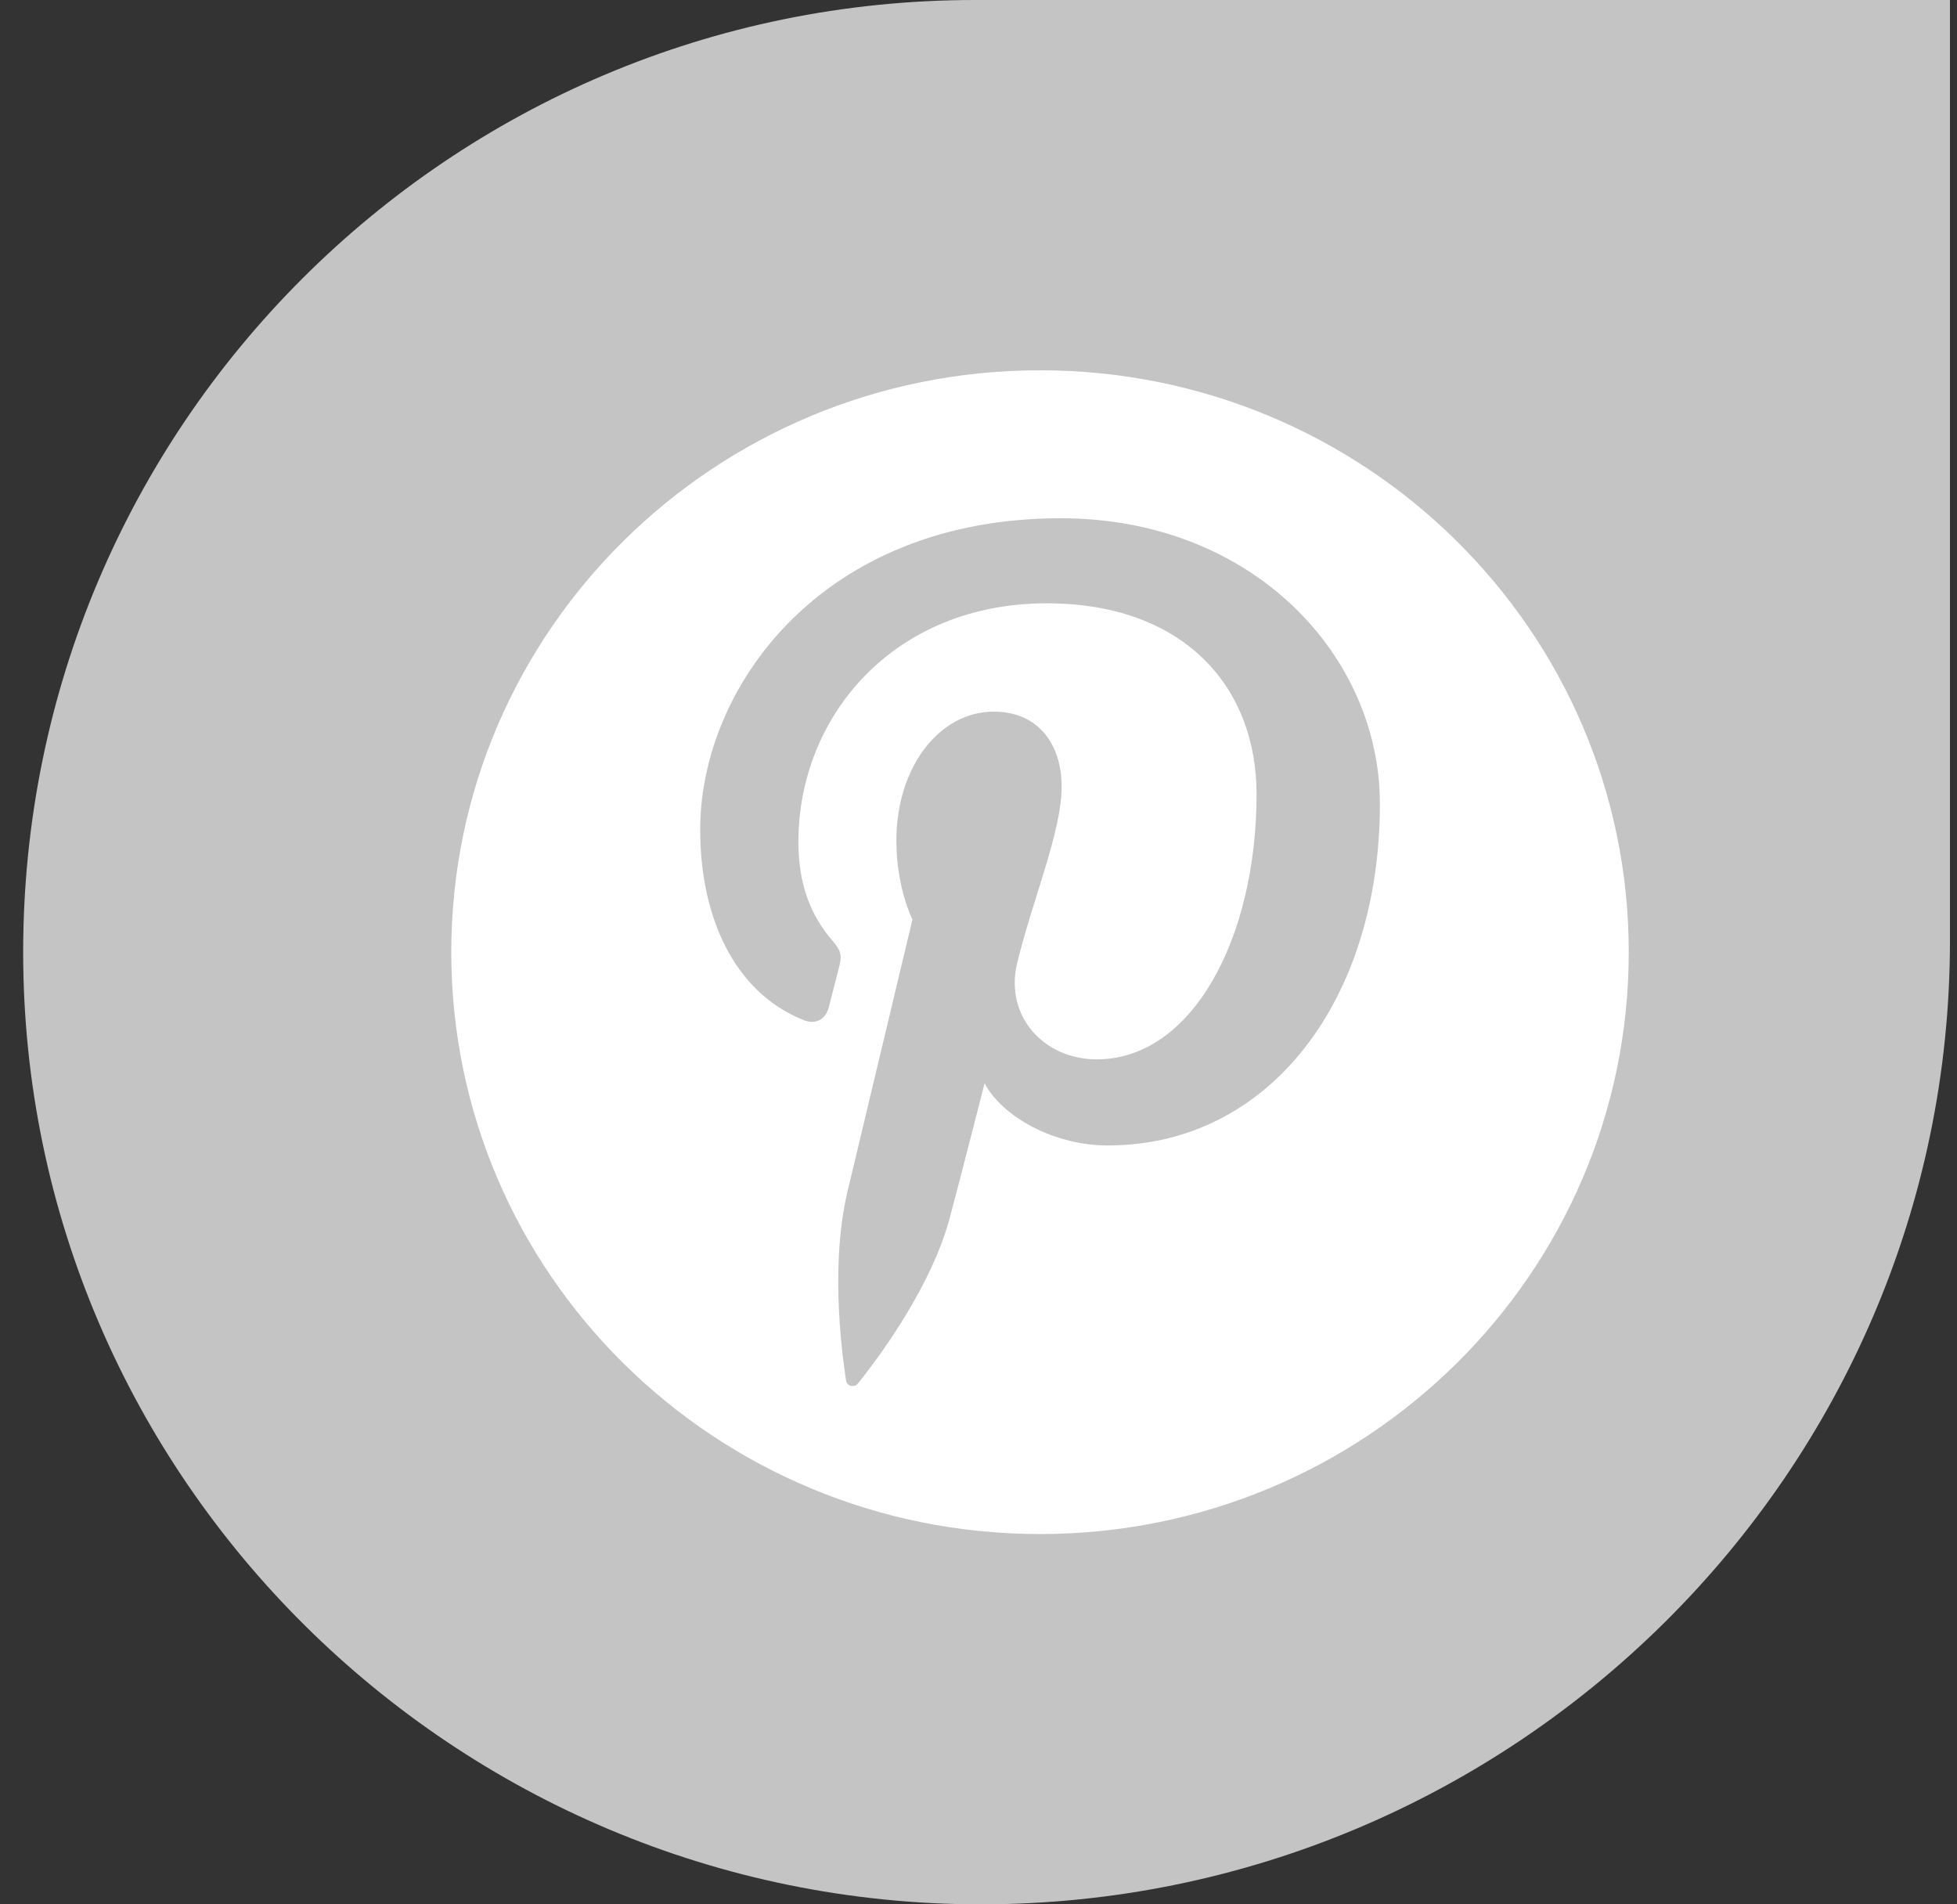 <svg width="37" height="36" viewBox="0 0 37 36" fill="none" xmlns="http://www.w3.org/2000/svg">
<rect x="0" y="0" width="37" height="36" fill="#333333" stroke="none"/>
<path d="M0.438 18C0.438 8.059 8.496 0 18.438 0H36.867V17.785C36.867 27.845 28.604 36 18.544 36C8.603 36 0.438 27.941 0.438 18Z" fill="#C4C4C4"/>
<path d="M19.663 7C13.516 7 8.532 11.925 8.532 18C8.532 24.075 13.516 29 19.663 29C25.811 29 30.794 24.075 30.794 18C30.794 11.925 25.811 7 19.663 7ZM20.944 21.654C19.915 21.654 18.946 21.104 18.615 20.479C18.615 20.479 18.061 22.65 17.944 23.069C17.531 24.55 16.317 26.031 16.222 26.152C16.157 26.237 16.011 26.21 15.996 26.098C15.97 25.91 15.66 24.041 16.025 22.518C16.207 21.753 17.251 17.383 17.251 17.383C17.251 17.383 16.947 16.782 16.947 15.892C16.947 14.495 17.766 13.453 18.786 13.453C19.653 13.453 20.072 14.097 20.072 14.868C20.072 15.729 19.517 17.018 19.23 18.211C18.991 19.211 19.737 20.026 20.735 20.026C22.541 20.026 23.757 17.733 23.757 15.016C23.757 12.951 22.351 11.405 19.79 11.405C16.899 11.405 15.095 13.537 15.095 15.918C15.095 16.739 15.341 17.318 15.725 17.766C15.901 17.972 15.926 18.055 15.862 18.291C15.816 18.465 15.712 18.882 15.668 19.047C15.604 19.286 15.409 19.371 15.19 19.283C13.858 18.746 13.238 17.304 13.238 15.683C13.238 13.007 15.521 9.797 20.052 9.797C23.693 9.797 26.089 12.4 26.089 15.195C26.089 18.892 24.009 21.654 20.944 21.654Z" fill="white"/>
</svg>
